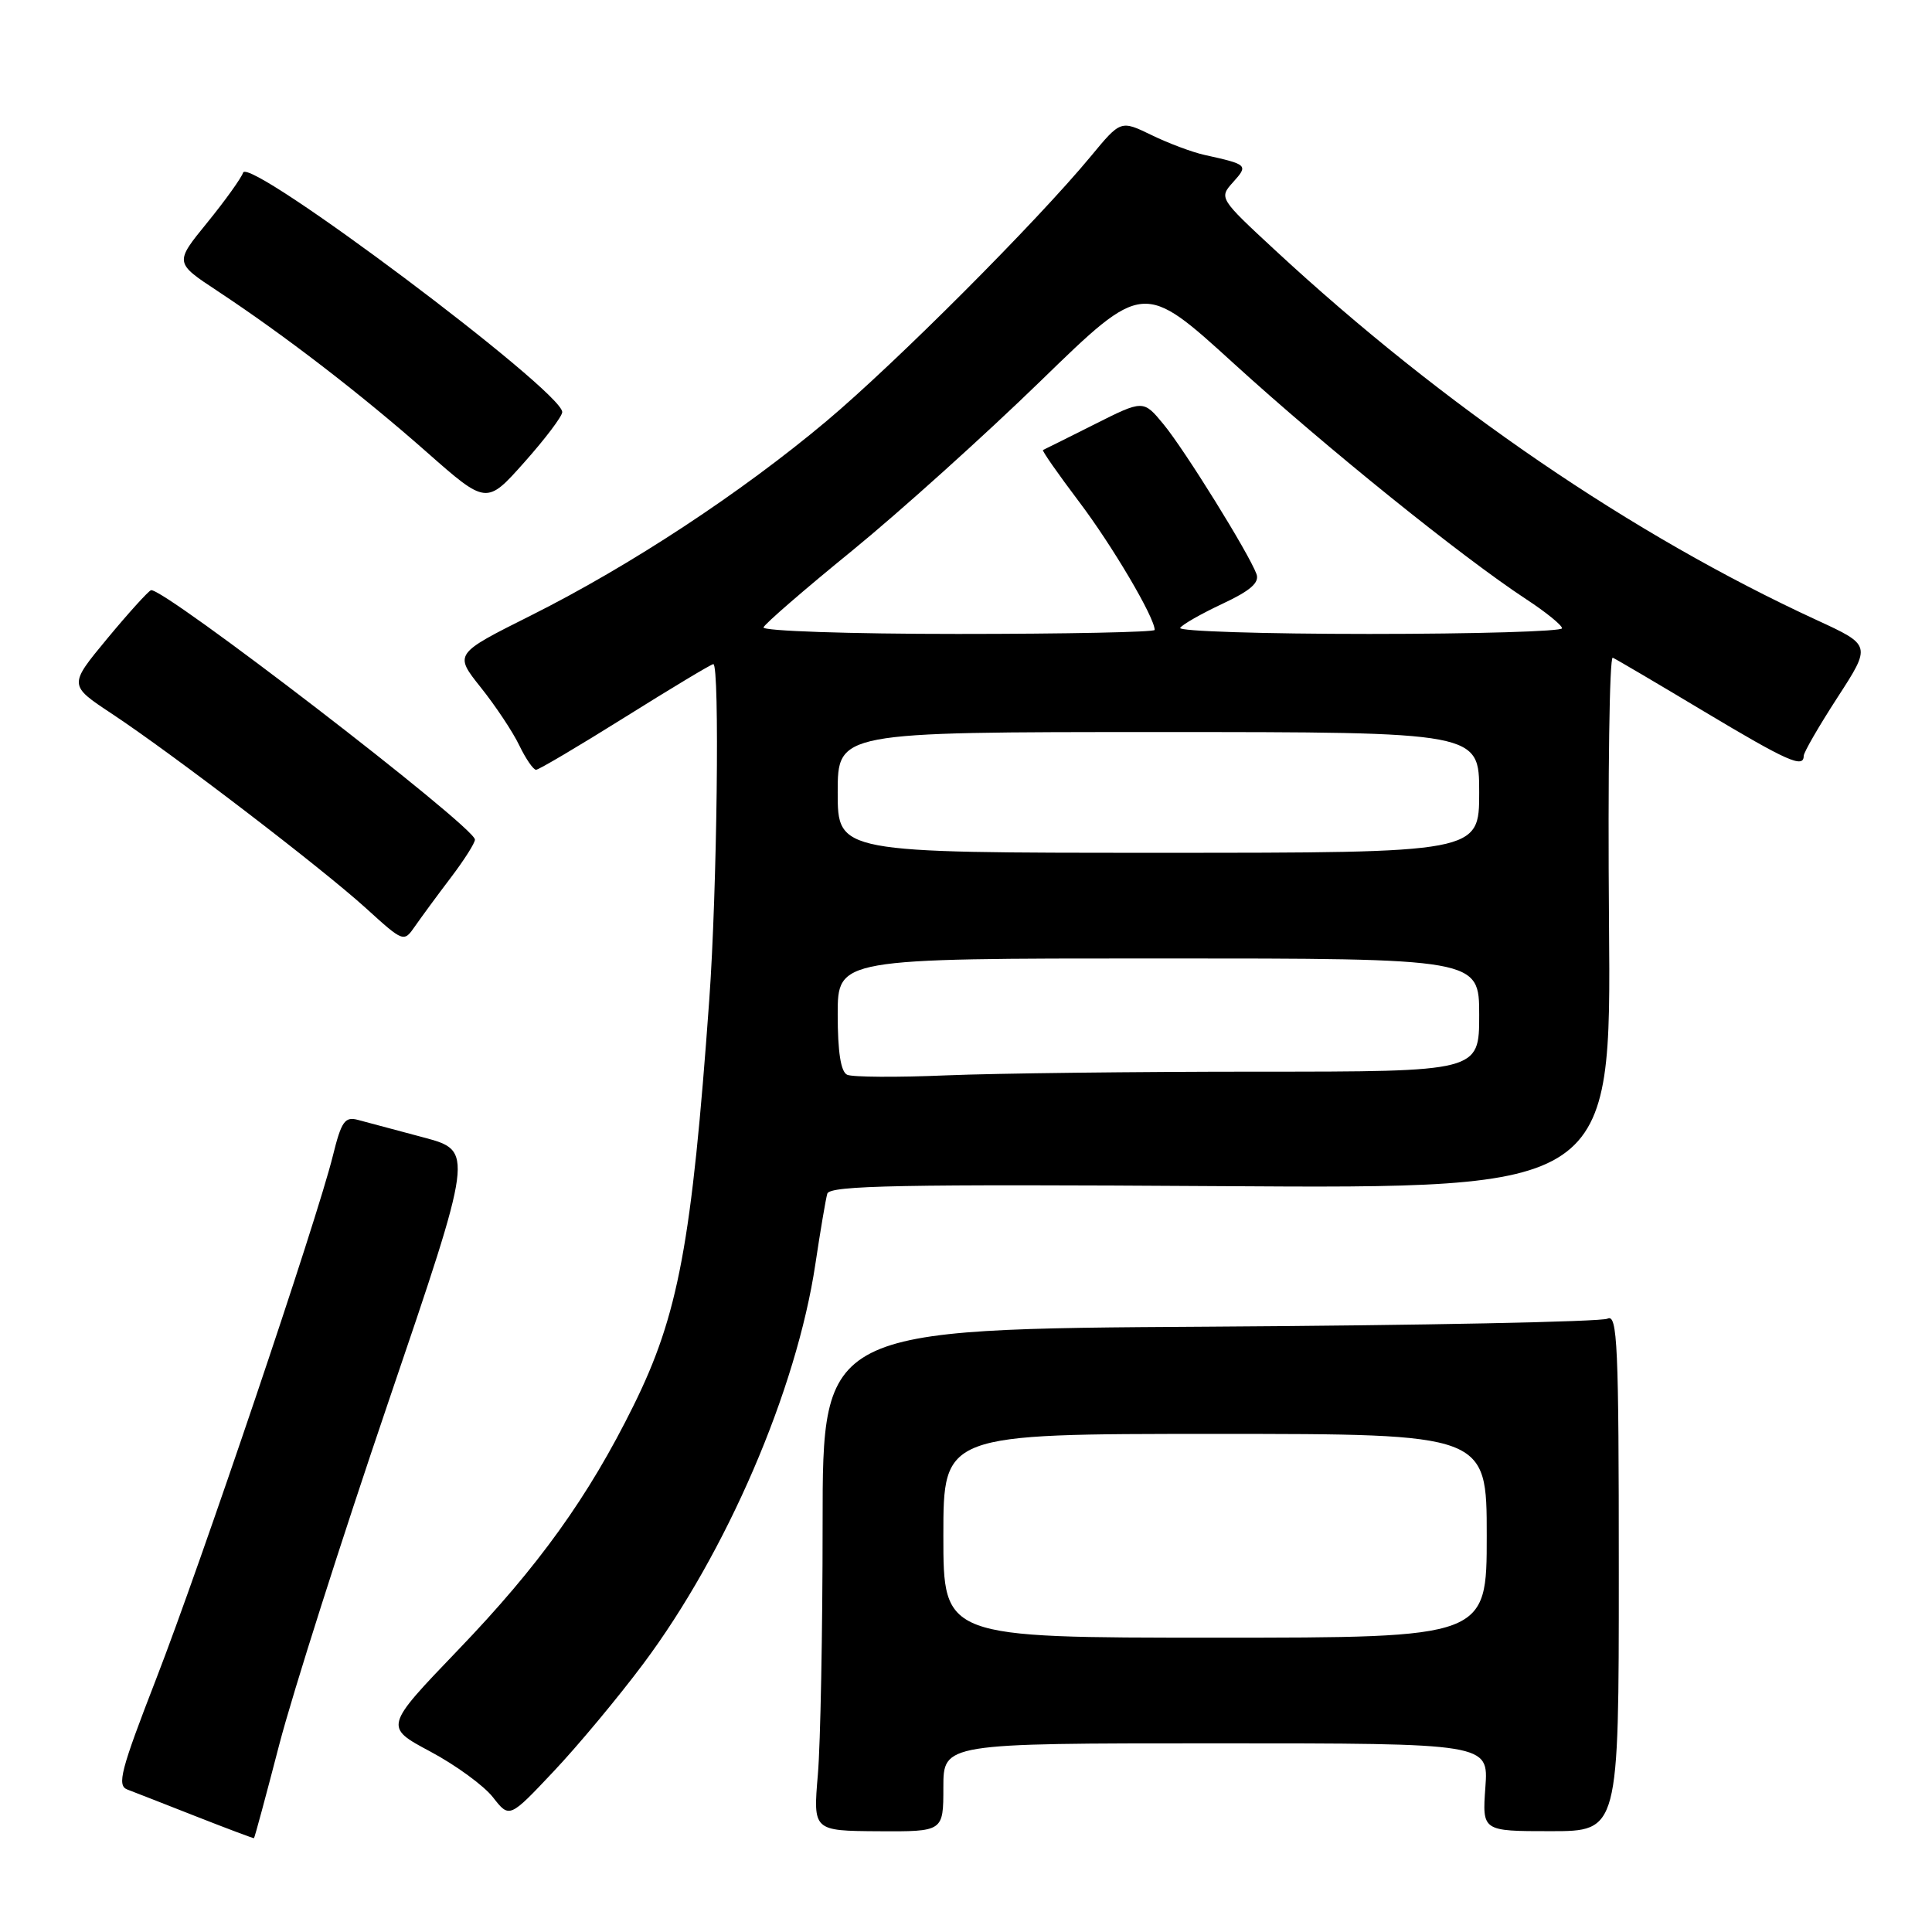 <?xml version="1.0" encoding="UTF-8" standalone="no"?>
<!DOCTYPE svg PUBLIC "-//W3C//DTD SVG 1.1//EN" "http://www.w3.org/Graphics/SVG/1.1/DTD/svg11.dtd" >
<svg xmlns="http://www.w3.org/2000/svg" xmlns:xlink="http://www.w3.org/1999/xlink" version="1.1" viewBox="0 0 256 256">
 <g >
 <path fill="currentColor"
d=" M 37.00 231.18 C 38.76 224.41 45.28 203.93 51.49 185.68 C 62.78 152.50 62.78 152.50 56.14 150.72 C 52.49 149.75 48.58 148.70 47.46 148.40 C 45.69 147.92 45.24 148.56 44.10 153.17 C 42.00 161.68 26.62 207.19 20.68 222.50 C 15.99 234.59 15.47 236.58 16.87 237.12 C 17.77 237.46 21.88 239.07 26.00 240.69 C 30.12 242.31 33.57 243.60 33.65 243.57 C 33.74 243.53 35.24 237.96 37.00 231.18 Z  M 125.00 236.85 C 125.00 231.00 125.00 231.00 161.12 231.00 C 197.24 231.00 197.24 231.00 196.82 236.82 C 196.40 242.64 196.40 242.64 205.45 242.64 C 214.50 242.64 214.50 242.64 214.50 208.31 C 214.50 178.13 214.32 174.07 213.00 174.73 C 212.18 175.14 188.44 175.62 160.25 175.79 C 109.00 176.10 109.00 176.10 109.00 201.90 C 109.00 216.09 108.72 231.05 108.37 235.15 C 107.74 242.59 107.74 242.59 116.37 242.65 C 125.00 242.70 125.00 242.70 125.00 236.85 Z  M 85.21 220.50 C 96.27 205.72 105.54 184.20 108.04 167.50 C 108.70 163.10 109.41 158.90 109.62 158.17 C 109.93 157.08 119.36 156.90 161.75 157.17 C 213.50 157.50 213.50 157.50 213.20 122.15 C 213.04 102.71 213.26 86.96 213.70 87.15 C 214.14 87.34 219.57 90.54 225.76 94.25 C 236.80 100.86 239.00 101.85 239.00 100.16 C 239.00 99.70 241.01 96.22 243.48 92.41 C 247.96 85.50 247.96 85.50 240.74 82.17 C 216.33 70.92 191.24 53.79 169.00 33.19 C 161.54 26.28 161.51 26.23 163.39 24.14 C 165.43 21.87 165.35 21.80 159.57 20.52 C 157.95 20.16 154.80 18.98 152.57 17.89 C 148.50 15.92 148.50 15.92 144.54 20.71 C 137.37 29.38 118.66 48.12 109.50 55.81 C 98.17 65.32 83.54 74.94 70.38 81.54 C 60.17 86.65 60.17 86.65 63.70 91.08 C 65.64 93.51 67.94 96.96 68.80 98.75 C 69.66 100.54 70.67 102.00 71.03 102.00 C 71.39 102.00 76.71 98.85 82.86 95.00 C 89.01 91.15 94.25 88.00 94.52 88.00 C 95.38 88.00 95.02 118.13 93.98 132.50 C 91.66 164.78 89.89 174.25 83.93 186.28 C 77.97 198.34 71.37 207.53 60.70 218.63 C 50.91 228.83 50.91 228.83 57.02 232.09 C 60.39 233.89 64.12 236.61 65.32 238.15 C 67.50 240.94 67.50 240.94 73.36 234.72 C 76.59 231.30 81.92 224.90 85.21 220.50 Z  M 59.75 116.27 C 61.54 113.91 62.97 111.65 62.93 111.24 C 62.77 109.44 21.43 77.64 20.00 78.21 C 19.61 78.37 16.99 81.26 14.19 84.64 C 9.10 90.79 9.10 90.79 14.80 94.56 C 22.94 99.95 42.62 115.01 48.50 120.35 C 53.49 124.88 53.50 124.88 55.00 122.72 C 55.83 121.53 57.96 118.62 59.75 116.27 Z  M 74.50 54.60 C 74.50 51.81 32.95 20.65 32.21 22.88 C 31.96 23.61 29.82 26.60 27.45 29.51 C 23.13 34.81 23.13 34.81 28.82 38.56 C 37.72 44.44 47.79 52.19 56.48 59.85 C 64.46 66.89 64.46 66.89 69.48 61.25 C 72.24 58.15 74.50 55.16 74.50 54.60 Z  M 125.00 203.50 C 125.00 190.00 125.00 190.00 161.00 190.00 C 197.00 190.00 197.00 190.00 197.00 203.50 C 197.00 217.00 197.00 217.00 161.00 217.00 C 125.00 217.00 125.00 217.00 125.00 203.50 Z  M 112.25 142.41 C 111.41 142.02 111.00 139.38 111.00 134.42 C 111.00 127.00 111.00 127.00 153.50 127.00 C 196.00 127.00 196.00 127.00 196.00 134.50 C 196.00 142.00 196.00 142.00 166.66 142.00 C 150.52 142.00 131.96 142.22 125.41 142.49 C 118.86 142.77 112.94 142.73 112.25 142.41 Z  M 111.00 105.00 C 111.00 97.00 111.00 97.00 153.50 97.00 C 196.00 97.00 196.00 97.00 196.00 105.00 C 196.00 113.00 196.00 113.00 153.50 113.00 C 111.00 113.00 111.00 113.00 111.00 105.00 Z  M 101.17 83.13 C 101.35 82.65 106.63 78.08 112.91 72.97 C 119.18 67.85 130.43 57.73 137.91 50.46 C 151.50 37.25 151.50 37.25 163.50 48.18 C 175.71 59.30 193.67 73.78 202.23 79.40 C 204.83 81.10 206.97 82.84 206.98 83.25 C 206.99 83.66 195.50 84.00 181.44 84.00 C 167.38 84.00 156.10 83.64 156.38 83.20 C 156.65 82.76 159.16 81.33 161.97 80.01 C 165.69 78.27 166.91 77.20 166.49 76.06 C 165.48 73.32 156.98 59.62 154.19 56.24 C 151.50 52.97 151.50 52.97 145.00 56.24 C 141.43 58.03 138.37 59.56 138.20 59.63 C 138.04 59.71 140.19 62.78 142.98 66.48 C 147.37 72.28 153.00 81.82 153.00 83.47 C 153.00 83.76 141.26 84.00 126.92 84.00 C 112.53 84.00 100.98 83.61 101.17 83.13 Z "/>
</g>
</svg>